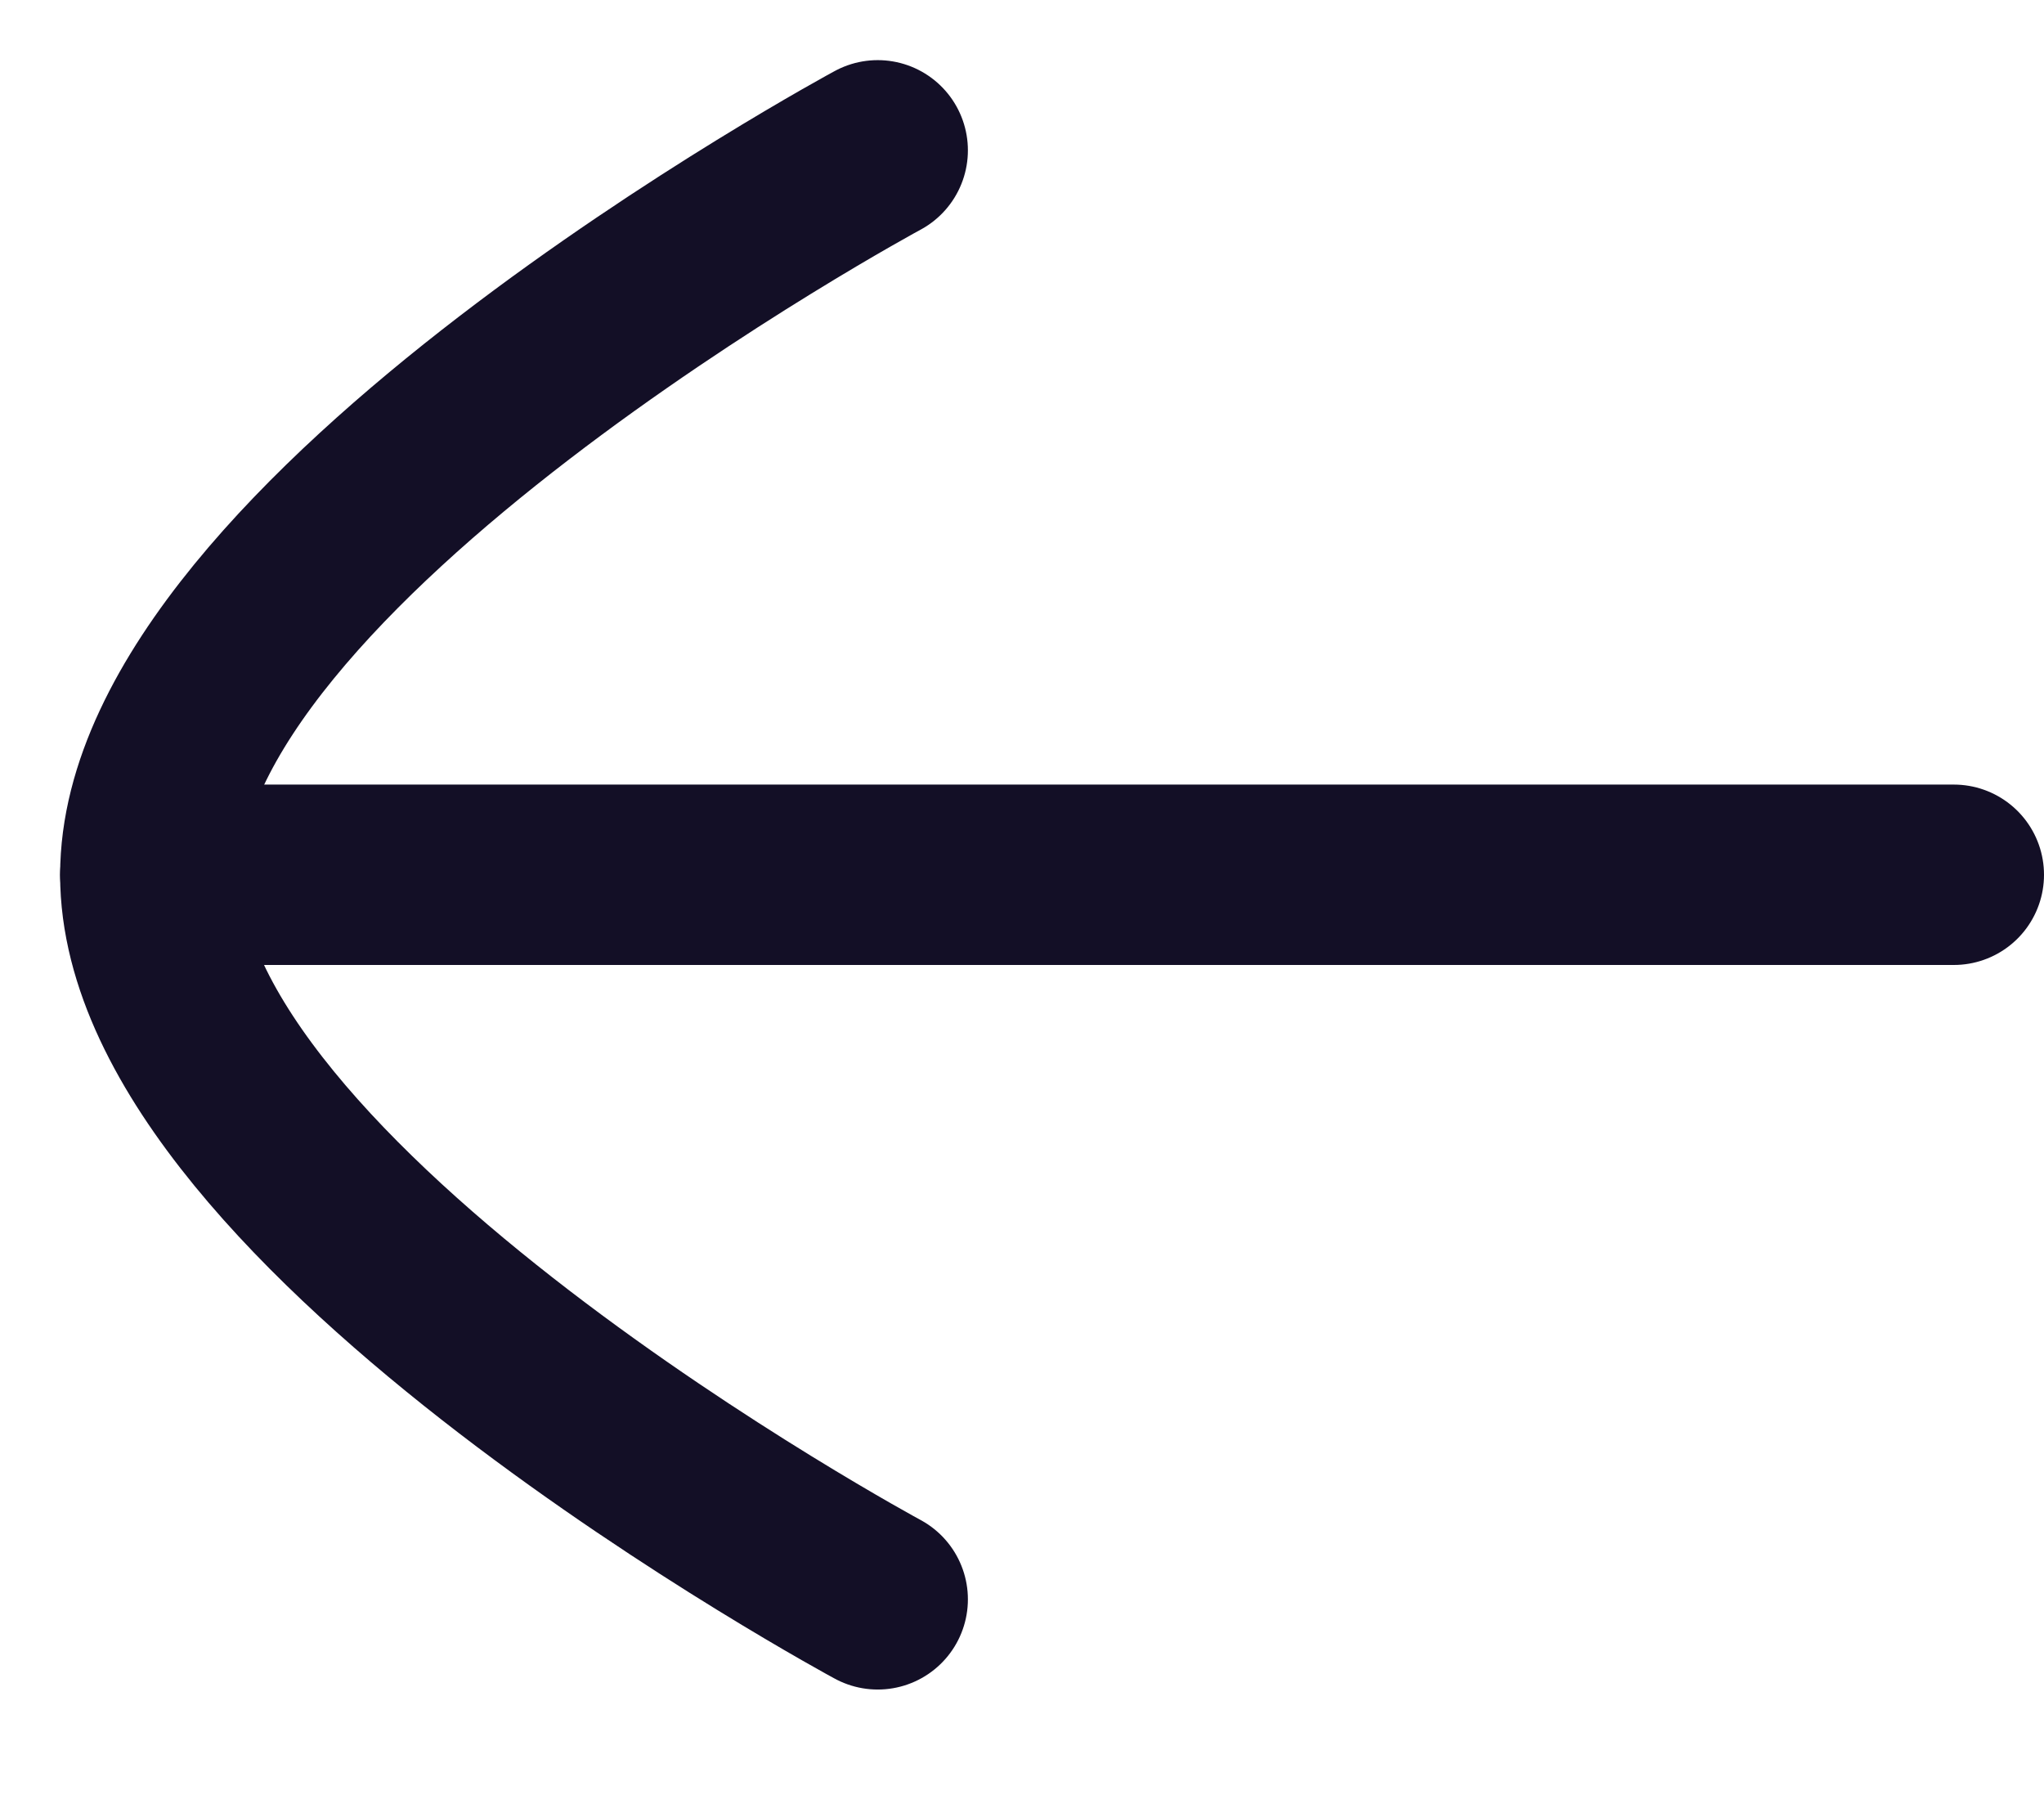 <svg width="17" height="15" viewBox="0 0 17 15" fill="none" xmlns="http://www.w3.org/2000/svg">
<path d="M1.25 7.274L16.25 7.274" stroke="#130F26" stroke-width="1.5" stroke-linecap="round" stroke-linejoin="round"/>
<path d="M7.3 13.299C7.3 13.299 1.25 10.038 1.25 7.276C1.25 4.512 7.3 1.25 7.3 1.25" stroke="#130F26" stroke-width="1.5" stroke-linecap="round" stroke-linejoin="round"/>
</svg>
